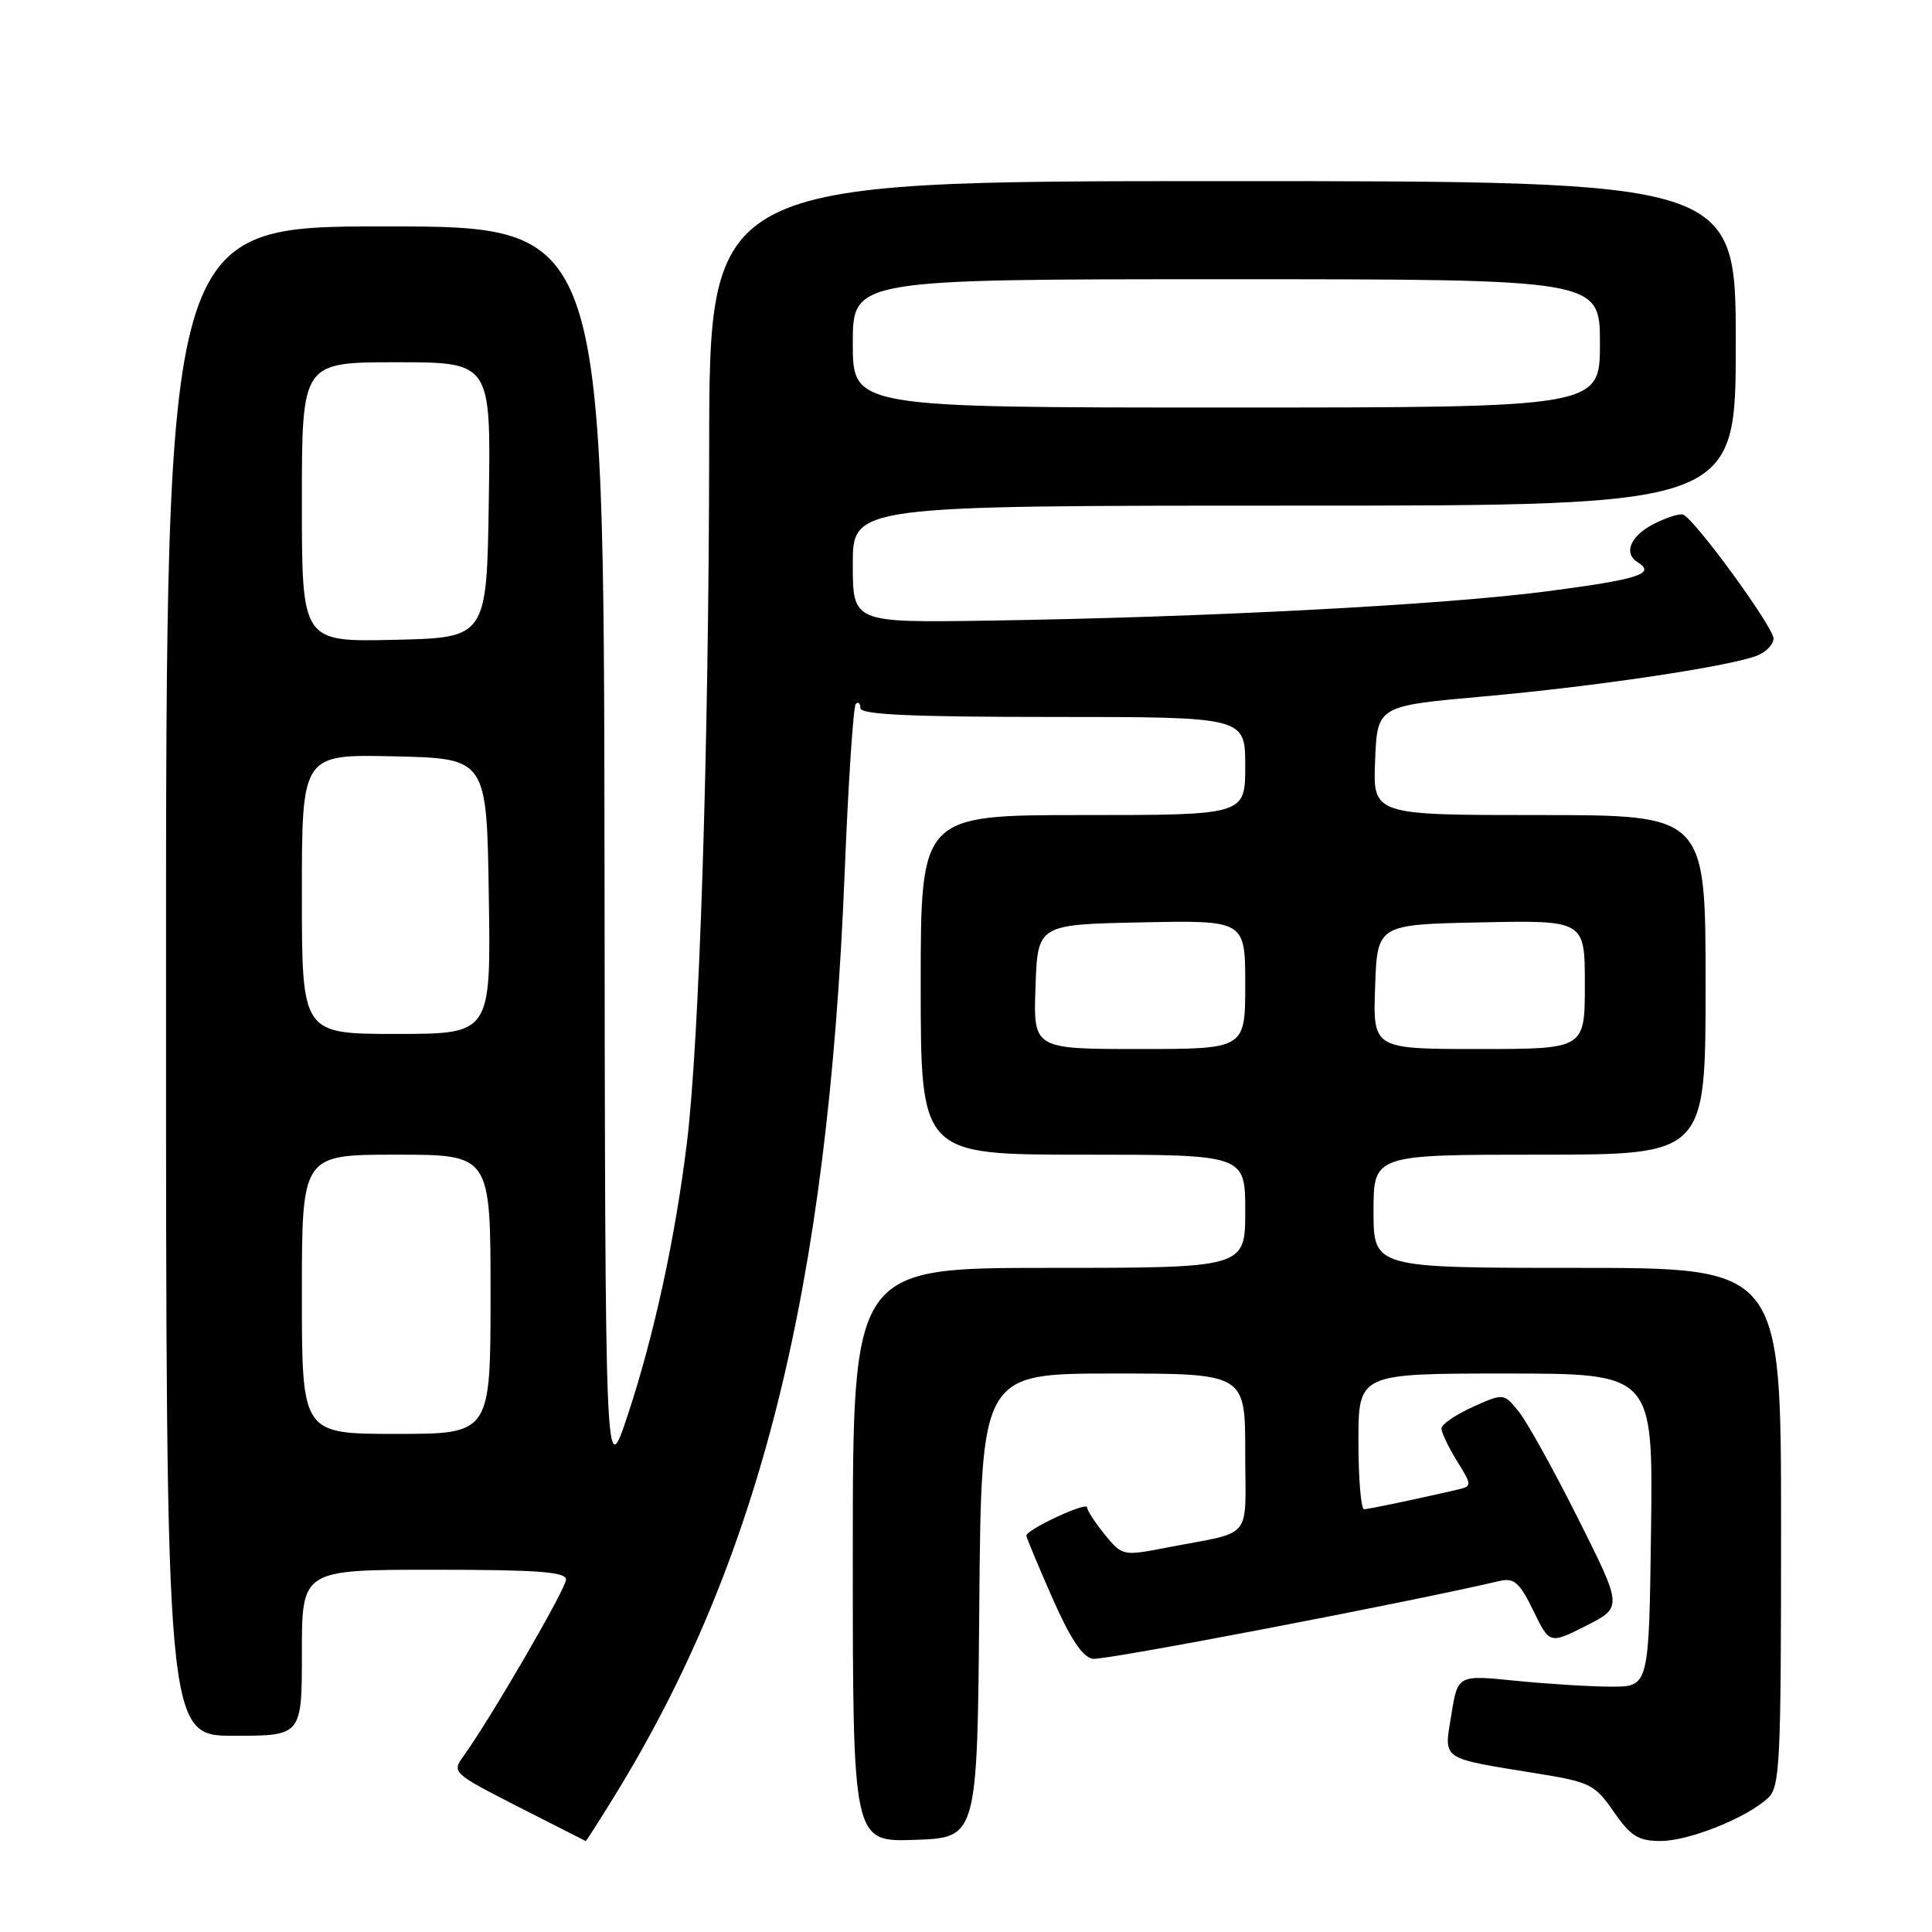 <?xml version="1.0" encoding="UTF-8" standalone="no"?>
<!DOCTYPE svg PUBLIC "-//W3C//DTD SVG 1.1//EN" "http://www.w3.org/Graphics/SVG/1.1/DTD/svg11.dtd" >
<svg xmlns="http://www.w3.org/2000/svg" xmlns:xlink="http://www.w3.org/1999/xlink" version="1.1" viewBox="0 0 256 256">
 <g >
 <path fill="currentColor"
d=" M 81.33 238.14 C 100.73 206.71 109.71 170.76 111.92 115.71 C 112.40 103.70 113.07 93.60 113.40 93.27 C 113.73 92.94 114.00 93.19 114.00 93.83 C 114.00 94.69 120.74 95.00 139.50 95.00 C 165.00 95.00 165.00 95.00 165.00 101.50 C 165.00 108.00 165.00 108.00 143.50 108.00 C 122.00 108.00 122.00 108.00 122.00 130.50 C 122.00 153.00 122.00 153.00 143.50 153.00 C 165.00 153.00 165.00 153.00 165.00 160.50 C 165.00 168.00 165.00 168.00 139.00 168.00 C 113.00 168.00 113.00 168.00 113.00 206.04 C 113.00 244.08 113.00 244.08 121.25 243.79 C 129.50 243.50 129.50 243.50 129.76 212.75 C 130.03 182.00 130.03 182.00 147.51 182.00 C 165.00 182.00 165.00 182.00 165.00 192.48 C 165.00 204.34 166.26 202.81 154.62 205.06 C 148.78 206.19 148.72 206.18 146.40 203.35 C 145.12 201.78 144.06 200.15 144.04 199.73 C 144.00 198.95 136.00 202.68 136.00 203.48 C 136.00 203.72 137.54 207.42 139.43 211.71 C 141.82 217.14 143.45 219.59 144.80 219.80 C 146.31 220.04 185.99 212.45 198.75 209.48 C 200.63 209.05 201.36 209.70 203.17 213.41 C 205.33 217.86 205.33 217.86 210.17 215.42 C 215.00 212.97 215.00 212.97 209.11 201.23 C 205.88 194.78 202.33 188.39 201.24 187.04 C 199.25 184.59 199.25 184.59 195.12 186.44 C 192.86 187.47 191.00 188.74 191.00 189.28 C 191.00 189.82 191.93 191.76 193.06 193.60 C 195.12 196.93 195.12 196.93 192.81 197.46 C 186.54 198.89 181.42 199.95 180.75 199.98 C 180.34 199.99 180.00 195.95 180.00 191.00 C 180.00 182.00 180.00 182.00 199.52 182.00 C 219.04 182.00 219.04 182.00 218.77 202.75 C 218.50 223.50 218.50 223.50 213.50 223.49 C 210.75 223.49 205.05 223.13 200.83 222.71 C 193.16 221.93 193.16 221.93 192.31 227.22 C 191.32 233.31 190.70 232.89 203.83 235.02 C 210.68 236.13 211.34 236.46 213.83 240.07 C 216.06 243.29 217.07 243.93 220.00 243.94 C 223.72 243.96 231.29 240.95 234.23 238.29 C 235.86 236.82 236.00 233.92 236.00 202.35 C 236.00 168.00 236.00 168.00 209.00 168.00 C 182.00 168.00 182.00 168.00 182.00 160.50 C 182.00 153.00 182.00 153.00 204.00 153.00 C 226.00 153.00 226.00 153.00 226.00 130.50 C 226.00 108.00 226.00 108.00 203.96 108.00 C 181.91 108.00 181.91 108.00 182.21 100.77 C 182.50 93.54 182.50 93.54 196.50 92.29 C 211.15 90.99 228.91 88.35 232.75 86.90 C 233.99 86.43 235.00 85.40 235.00 84.61 C 235.00 83.08 224.52 68.72 223.02 68.19 C 222.53 68.02 220.76 68.59 219.07 69.46 C 216.02 71.04 215.09 73.32 217.00 74.50 C 219.46 76.02 217.17 76.76 205.01 78.35 C 191.17 80.16 159.82 81.80 130.75 82.24 C 113.00 82.50 113.00 82.50 113.00 74.75 C 113.00 67.00 113.00 67.00 171.50 67.00 C 230.00 67.00 230.00 67.00 230.00 45.50 C 230.00 24.00 230.00 24.00 162.00 24.00 C 94.00 24.00 94.00 24.00 93.97 59.25 C 93.93 98.78 92.68 137.97 91.01 151.50 C 89.46 164.13 86.66 176.98 83.18 187.50 C 80.19 196.50 80.19 196.50 80.10 113.25 C 80.00 30.00 80.00 30.00 51.00 30.00 C 22.00 30.00 22.00 30.00 22.00 130.00 C 22.00 230.00 22.00 230.00 31.00 230.00 C 40.00 230.00 40.00 230.00 40.00 219.00 C 40.00 208.00 40.00 208.00 57.50 208.00 C 71.22 208.00 75.00 208.28 75.00 209.30 C 75.00 210.51 65.00 227.73 61.41 232.70 C 59.85 234.85 59.98 234.97 68.66 239.40 C 73.52 241.87 77.55 243.92 77.61 243.95 C 77.67 243.98 79.34 241.36 81.33 238.14 Z  M 40.00 171.50 C 40.00 153.00 40.00 153.00 52.50 153.00 C 65.00 153.00 65.00 153.00 65.00 171.50 C 65.00 190.00 65.00 190.00 52.50 190.00 C 40.00 190.00 40.00 190.00 40.00 171.50 Z  M 137.21 130.75 C 137.50 122.50 137.50 122.50 151.25 122.22 C 165.00 121.94 165.00 121.94 165.00 130.47 C 165.00 139.00 165.00 139.00 150.96 139.00 C 136.92 139.00 136.92 139.00 137.21 130.75 Z  M 182.21 130.75 C 182.50 122.50 182.50 122.50 196.25 122.22 C 210.00 121.94 210.00 121.94 210.00 130.47 C 210.00 139.00 210.00 139.00 195.96 139.00 C 181.92 139.00 181.92 139.00 182.21 130.75 Z  M 40.00 118.47 C 40.00 99.94 40.00 99.94 52.25 100.22 C 64.50 100.50 64.50 100.50 64.77 118.75 C 65.05 137.00 65.05 137.00 52.52 137.00 C 40.00 137.00 40.00 137.00 40.00 118.47 Z  M 40.00 66.53 C 40.00 48.00 40.00 48.00 52.52 48.00 C 65.05 48.00 65.05 48.00 64.77 66.25 C 64.50 84.50 64.50 84.50 52.25 84.78 C 40.00 85.06 40.00 85.06 40.00 66.53 Z  M 113.00 45.50 C 113.00 37.00 113.00 37.00 162.50 37.00 C 212.00 37.00 212.00 37.00 212.00 45.50 C 212.00 54.00 212.00 54.00 162.50 54.00 C 113.00 54.00 113.00 54.00 113.00 45.50 Z "/>
</g>
</svg>